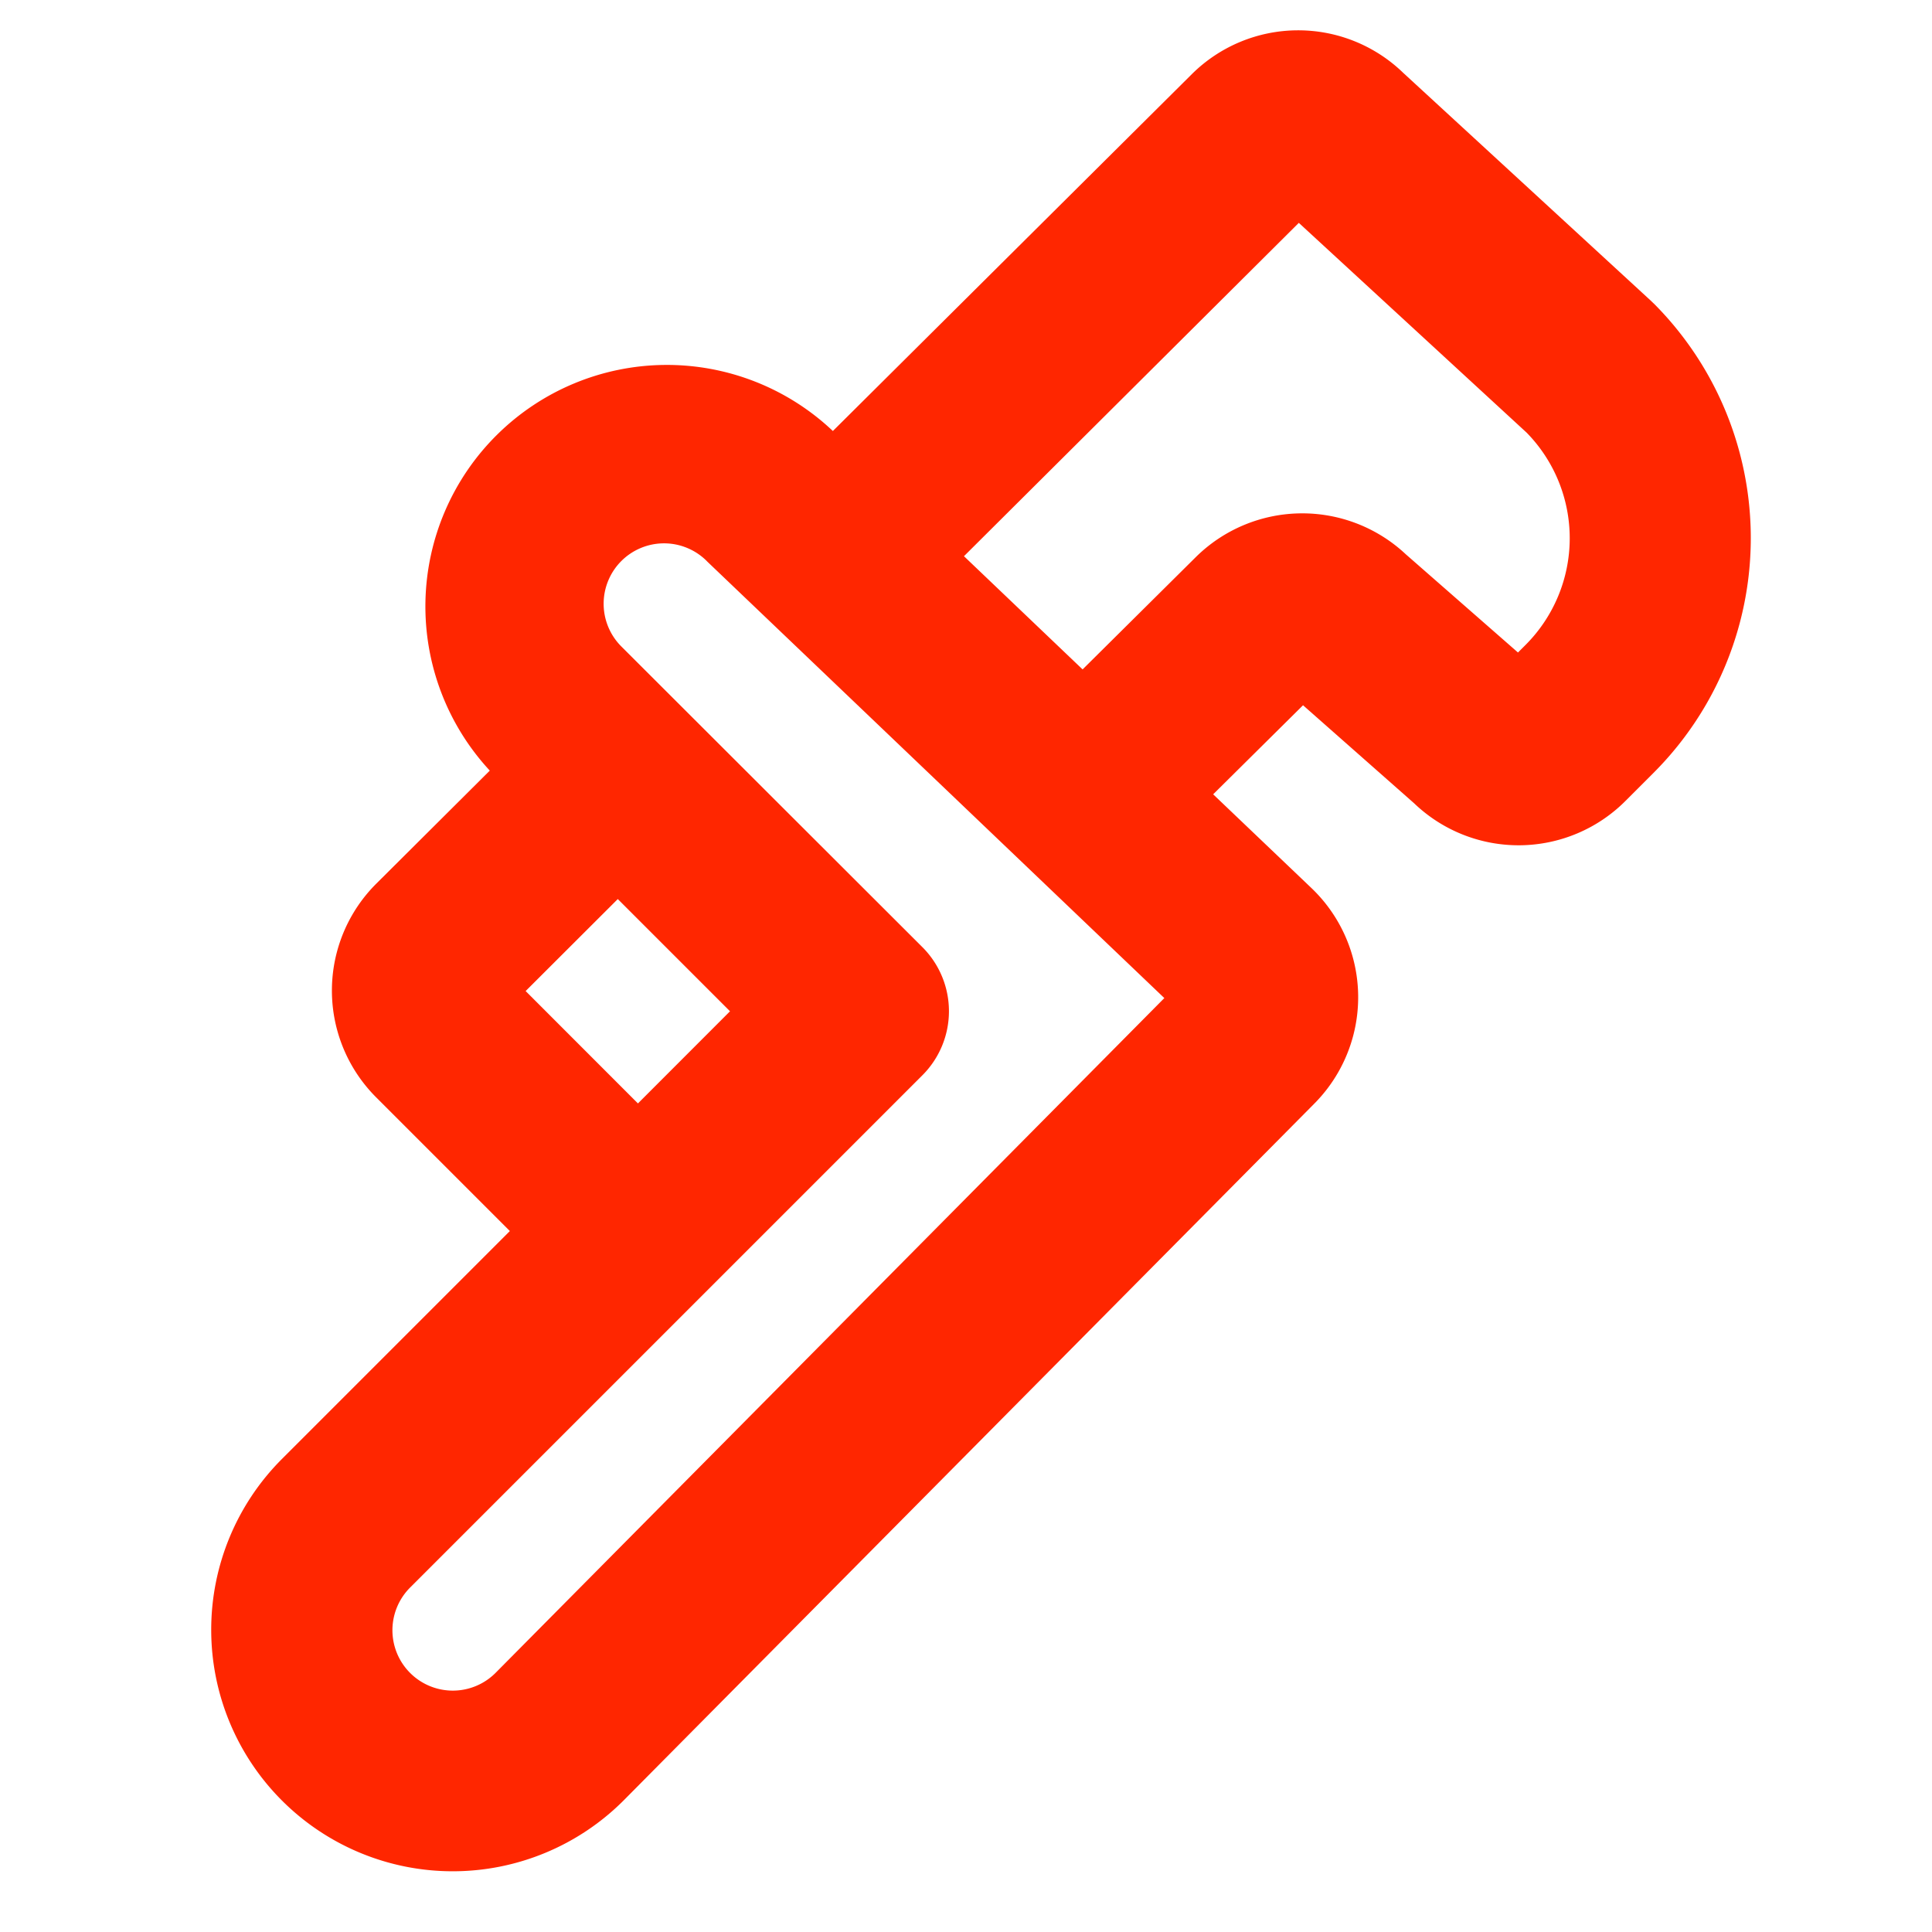 <svg xmlns="http://www.w3.org/2000/svg" width="40" height="40" fill="#ff2600" viewBox="0 0 256 256"><path d="M219.11,40.2l-.36-.35L185.92,9.64a20,20,0,0,0-28,.19L110.36,57.11a32,32,0,0,0-45.46,45l-15.06,15a20,20,0,0,0,0,28.29l17.72,17.72-30.2,30.2a32,32,0,0,0,45.26,45.26l0,0,91.51-92.32a20,20,0,0,0-.38-28.61l-13-12.4,11.91-11.8,14.73,13a20,20,0,0,0,28-.33l3.71-3.71a44,44,0,0,0,0-62.23ZM69.65,131.32l12.21-12.19L96.73,134l-12.2,12.21Zm-4,90.36a8,8,0,0,1-11.3-11.33l67.86-67.86a12,12,0,0,0,0-17L82.33,85.66A8,8,0,0,1,93.65,74.34c.06.07.13.13.19.19l60.44,57.72ZM202.14,85.46l-1,1L186.27,73.44a20.06,20.06,0,0,0-27.82.38l-15,14.88-15.72-15L172.1,29.53l30.19,27.8a20,20,0,0,1-.15,28.13Z"></path></svg>